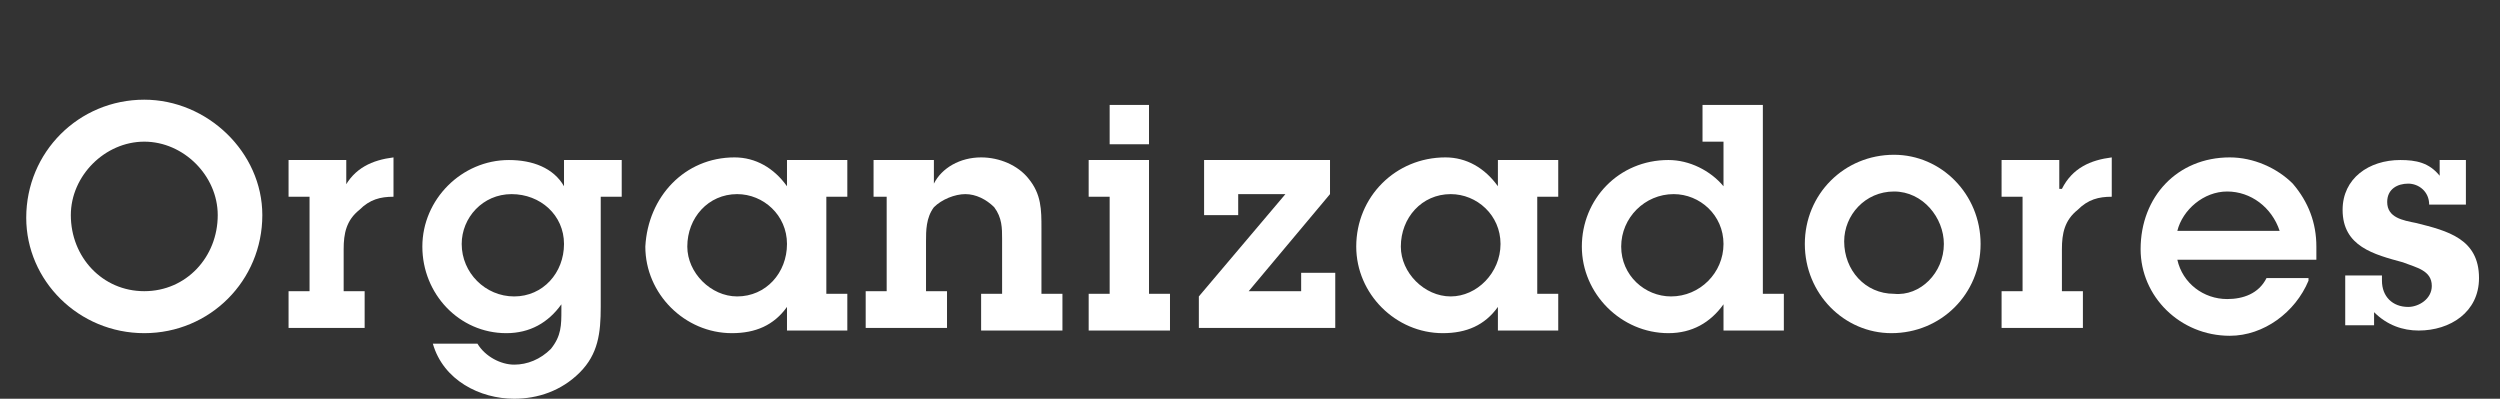 <?xml version="1.0" encoding="utf-8"?>
<!-- Generator: Adobe Illustrator 18.0.0, SVG Export Plug-In . SVG Version: 6.00 Build 0)  -->
<!DOCTYPE svg PUBLIC "-//W3C//DTD SVG 1.1//EN" "http://www.w3.org/Graphics/SVG/1.1/DTD/svg11.dtd">
<svg version="1.1" xmlns="http://www.w3.org/2000/svg" xmlns:xlink="http://www.w3.org/1999/xlink" x="0px" y="0px"
	 viewBox="0 0 95.3 15.2" enable-background="new 0 0 95.3 15.2" xml:space="preserve">
<rect x="0" y="0" width="95.3" height="15.2" fill="#333333" stroke="none"/>
<g id="Capa_1">
</g>
<g id="Capa_2">
	<g>
		<path fill="#FFFFFF" d="M1,8.3c0-2.5,2-4.5,4.5-4.5c2.4,0,4.5,2,4.5,4.4c0,2.5-2,4.5-4.5,4.5C3,12.7,1,10.7,1,8.3z M8.3,8.2
			c0-1.5-1.3-2.8-2.8-2.8C4,5.4,2.7,6.7,2.7,8.2c0,1.6,1.2,2.9,2.8,2.9C7.1,11.1,8.3,9.8,8.3,8.2z"/>
		<path fill="#FFFFFF" d="M13.1,7.2c0.4-0.8,1.1-1.1,1.9-1.2v1.5c-0.5,0-0.9,0.1-1.3,0.5c-0.5,0.4-0.6,0.9-0.6,1.5v1.6h0.8v1.4H11
			v-1.4h0.8V7.5H11V6.1h2.2V7.2z"/>
		<path fill="#FFFFFF" d="M18.2,13.1c0.3,0.5,0.9,0.8,1.4,0.8c0.5,0,1-0.2,1.4-0.6c0.4-0.5,0.4-0.9,0.4-1.5v-0.2
			c-0.5,0.7-1.2,1.1-2.1,1.1c-1.8,0-3.2-1.5-3.2-3.3c0-1.8,1.5-3.3,3.3-3.3c0.9,0,1.7,0.3,2.1,1V6.1h2.2v1.4h-0.8v4.2
			c0,1-0.1,1.8-0.8,2.5c-0.7,0.7-1.6,1-2.5,1c-1.3,0-2.7-0.7-3.1-2.1H18.2z M19.6,11.3c1.1,0,1.9-0.9,1.9-2c0-1.1-0.9-1.9-2-1.9
			s-1.9,0.9-1.9,1.9C17.6,10.4,18.5,11.3,19.6,11.3z"/>
		<path fill="#FFFFFF" d="M30,11.7c-0.5,0.7-1.2,1-2.1,1c-1.8,0-3.3-1.5-3.3-3.3C24.7,7.5,26.1,6,28,6c0.8,0,1.5,0.4,2,1.1V6.1h2.3
			v1.4h-0.8v3.7h0.8v1.4H30V11.7z M30,9.3c0-1.1-0.9-1.9-1.9-1.9c-1.1,0-1.9,0.9-1.9,2c0,1,0.9,1.9,1.9,1.9
			C29.2,11.3,30,10.4,30,9.3z"/>
		<path fill="#FFFFFF" d="M34.1,7.5h-0.8V6.1h2.3v0.9C35.9,6.4,36.6,6,37.4,6c0.7,0,1.4,0.3,1.8,0.8c0.5,0.6,0.5,1.2,0.5,1.9v2.5
			h0.8v1.4h-3.1v-1.4h0.8V9.1c0-0.4,0-0.8-0.3-1.2c-0.3-0.3-0.7-0.5-1.1-0.5c-0.4,0-0.9,0.2-1.2,0.5c-0.3,0.4-0.3,0.9-0.3,1.3v1.9
			h0.8v1.4h-3.1v-1.4h0.8V7.5z"/>
		<path fill="#FFFFFF" d="M43.8,11.2h0.8v1.4h-3.1v-1.4h0.8V7.5h-0.8V6.1h2.3V11.2z M43.8,5.5h-1.5V4h1.5V5.5z"/>
		<path fill="#FFFFFF" d="M50.7,6.1v1.3l-3.1,3.7h2v-0.7h1.3v2.1h-5.2v-1.2l3.3-3.9h-1.8v0.8h-1.3V6.1H50.7z"/>
		<path fill="#FFFFFF" d="M57.1,11.7c-0.5,0.7-1.2,1-2.1,1c-1.8,0-3.3-1.5-3.3-3.3c0-1.9,1.5-3.4,3.4-3.4c0.8,0,1.5,0.4,2,1.1V6.1
			h2.3v1.4h-0.8v3.7h0.8v1.4h-2.3V11.7z M57.2,9.3c0-1.1-0.9-1.9-1.9-1.9c-1.1,0-1.9,0.9-1.9,2c0,1,0.9,1.9,1.9,1.9
			C56.3,11.3,57.2,10.4,57.2,9.3z"/>
		<path fill="#FFFFFF" d="M65.7,11.6c-0.5,0.7-1.2,1.1-2.1,1.1c-1.8,0-3.3-1.5-3.3-3.3c0-1.8,1.4-3.3,3.3-3.3c0.8,0,1.6,0.4,2.1,1
			V5.4h-0.8V4h2.3v7.2h0.8v1.4h-2.3V11.6z M65.7,9.3c0-1.1-0.9-1.9-1.9-1.9c-1.1,0-2,0.9-2,2c0,1.1,0.9,1.9,1.9,1.9
			C64.8,11.3,65.7,10.4,65.7,9.3z"/>
		<path fill="#FFFFFF" d="M68.8,9.3c0-1.9,1.5-3.4,3.4-3.4c1.8,0,3.3,1.5,3.3,3.4c0,1.9-1.5,3.4-3.4,3.4
			C70.3,12.7,68.8,11.2,68.8,9.3z M74.1,9.3c0-1-0.8-2-1.9-2c-1.1,0-1.9,0.9-1.9,1.9c0,1.1,0.8,2,1.9,2
			C73.2,11.3,74.1,10.4,74.1,9.3z"/>
		<path fill="#FFFFFF" d="M78.6,7.2c0.4-0.8,1.1-1.1,1.9-1.2v1.5c-0.5,0-0.9,0.1-1.3,0.5c-0.5,0.4-0.6,0.9-0.6,1.5v1.6h0.8v1.4h-3.1
			v-1.4h0.8V7.5h-0.8V6.1h2.2V7.2z"/>
		<path fill="#FFFFFF" d="M88,10.7c-0.5,1.2-1.7,2.1-3,2.1c-1.9,0-3.4-1.5-3.4-3.3C81.6,7.5,83,6,85,6c0.9,0,1.8,0.4,2.4,1
			c0.6,0.7,0.9,1.5,0.9,2.4l0,0.5H83c0.2,0.9,1,1.5,1.9,1.5c0.6,0,1.2-0.2,1.5-0.8H88z M86.9,8.8c-0.3-0.9-1.1-1.5-2-1.5
			c-0.9,0-1.7,0.7-1.9,1.5H86.9z"/>
		<path fill="#FFFFFF" d="M90.8,10.7c0,0.6,0.4,1,1,1c0.4,0,0.9-0.3,0.9-0.8c0-0.6-0.6-0.7-1.1-0.9c-1.1-0.3-2.3-0.6-2.3-2
			c0-1.2,1-1.9,2.2-1.9c0.6,0,1.1,0.1,1.5,0.6V6.1H94v1.7h-1.4c0-0.5-0.4-0.8-0.8-0.8c-0.4,0-0.8,0.2-0.8,0.7c0,0.6,0.6,0.7,1.1,0.8
			c1.2,0.3,2.4,0.6,2.4,2.1c0,1.3-1.1,2-2.3,2c-0.6,0-1.2-0.2-1.7-0.7v0.5h-1.1v-1.9H90.8z"/>
	</g>
</g>
</svg>
